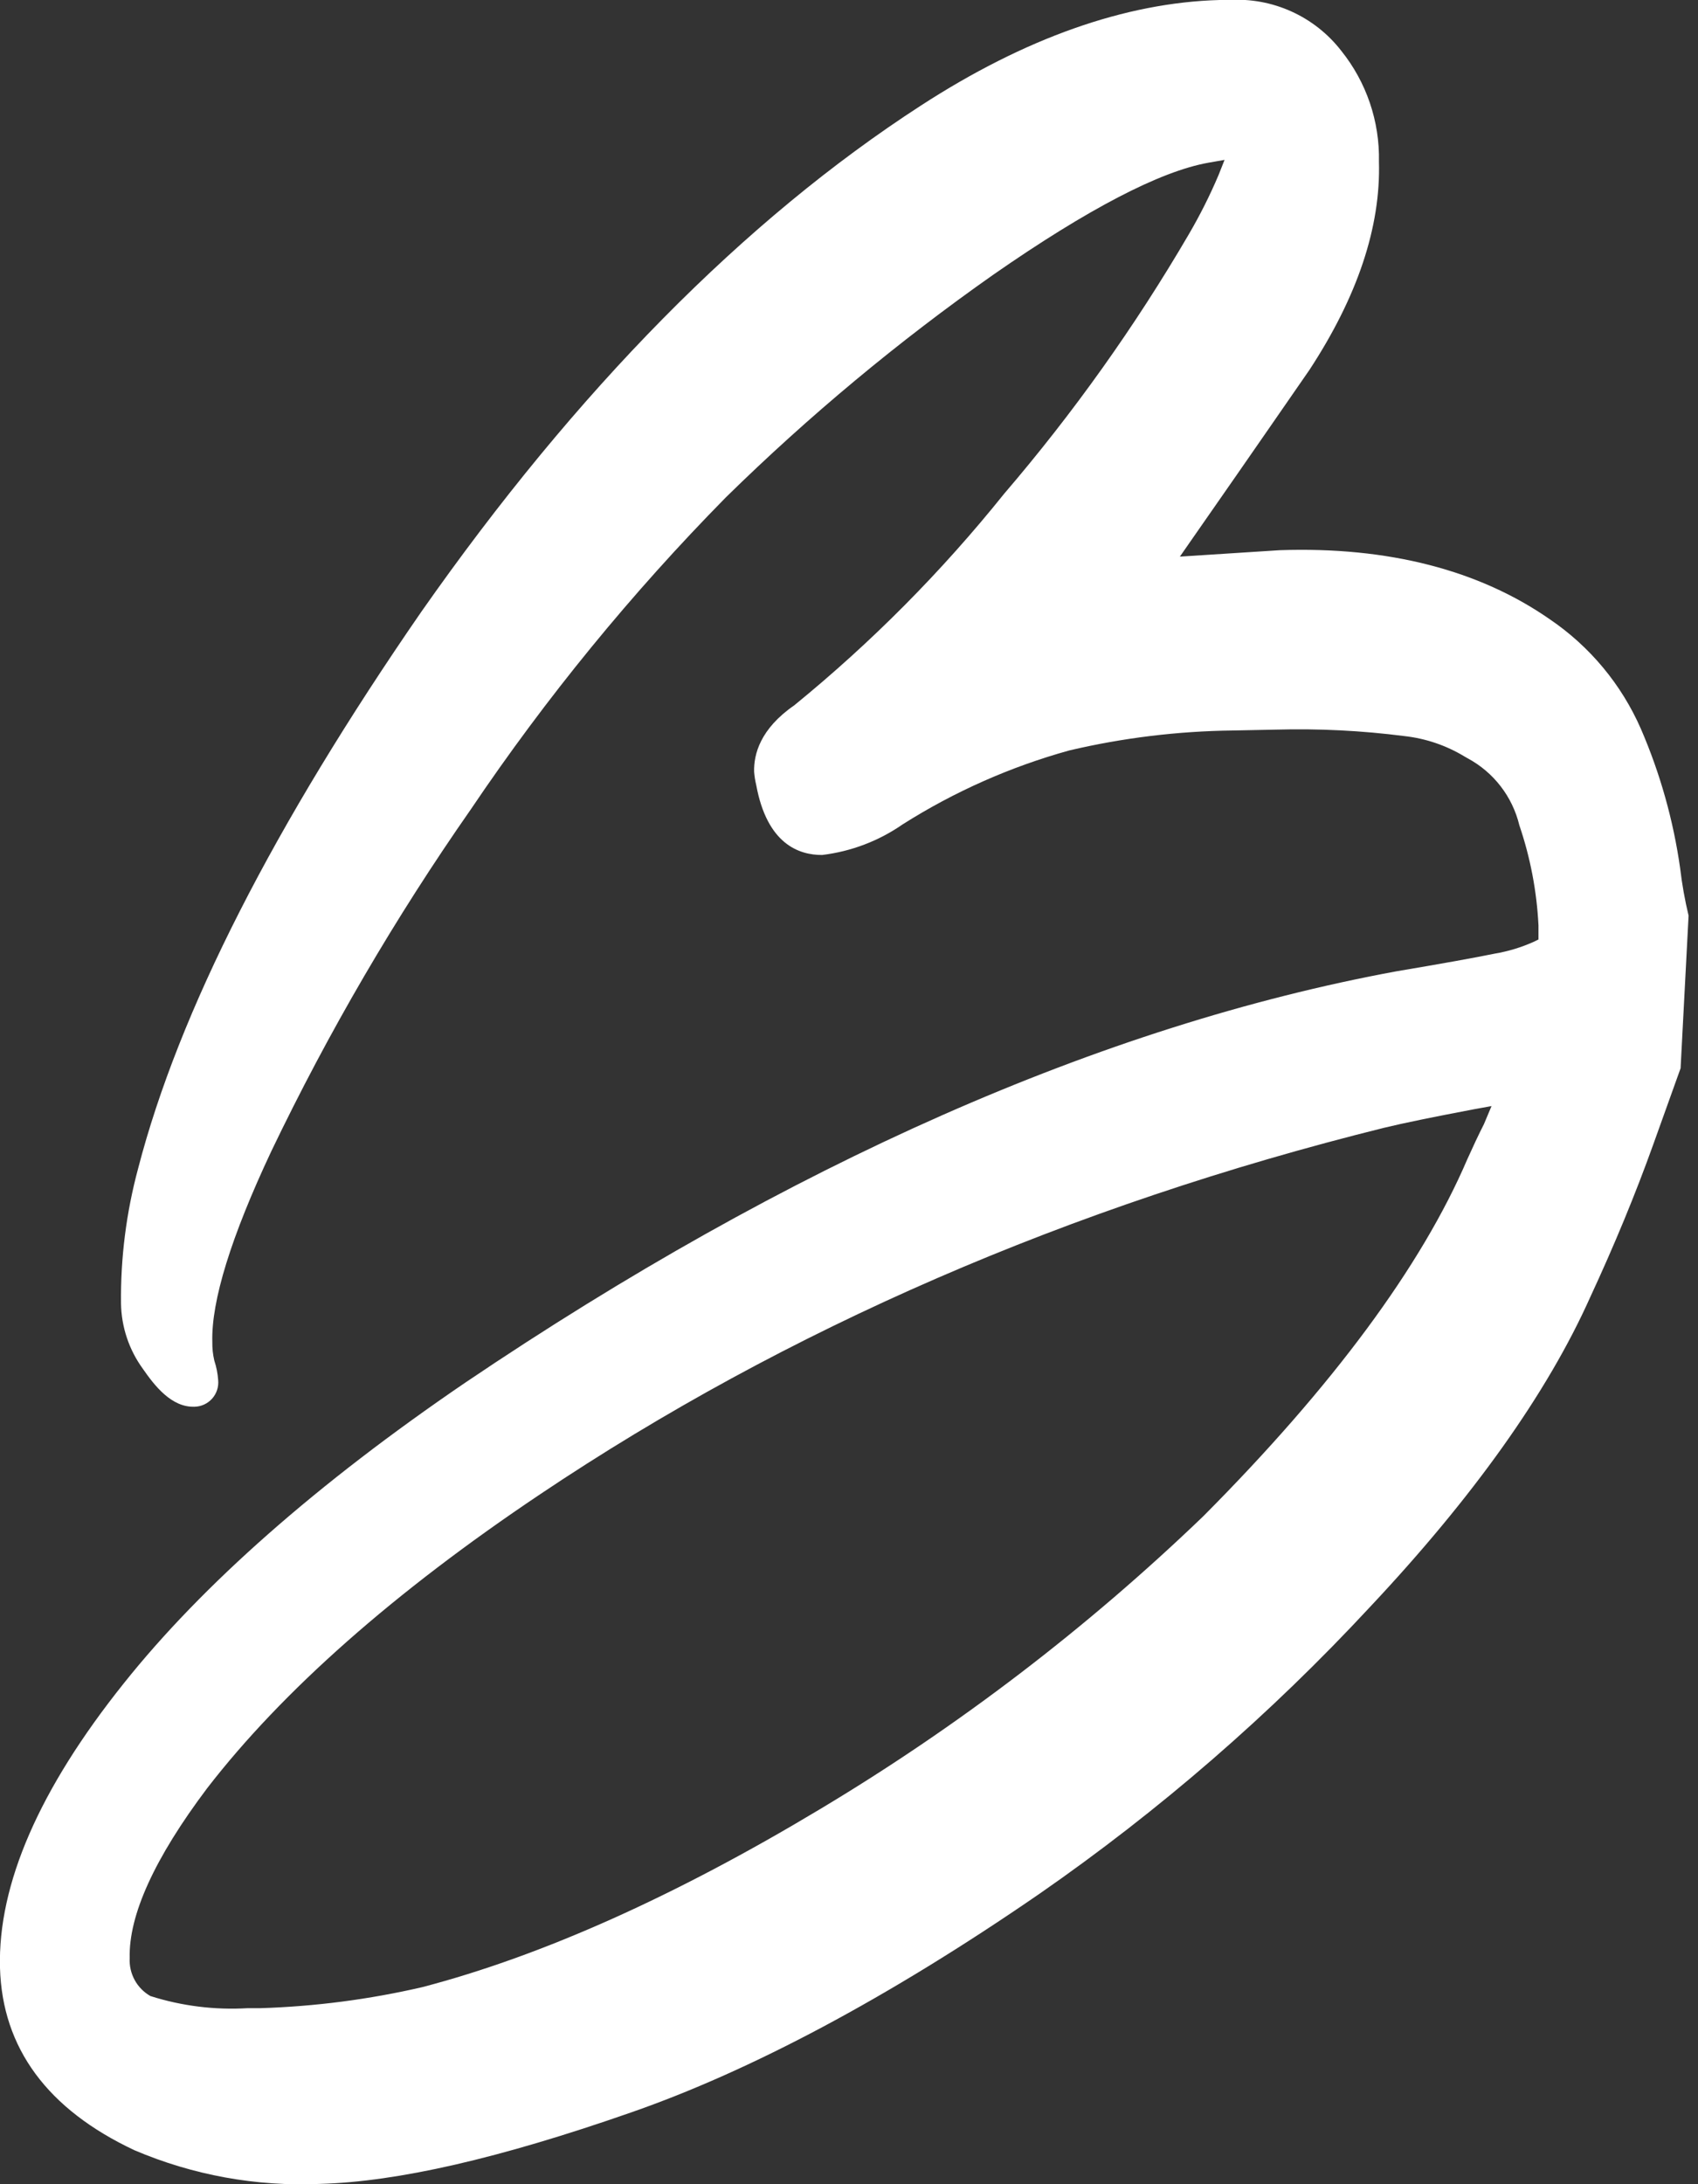 <?xml version="1.0" encoding="UTF-8"?>
<svg width="119px" height="153px" viewBox="0 0 119 153" version="1.1" xmlns="http://www.w3.org/2000/svg" xmlns:xlink="http://www.w3.org/1999/xlink">
    <rect x="0" y="0" width="119" height="153" fill="#333333" stroke="none"/>
    <!-- Generator: Sketch 52.2 (67145) - http://www.bohemiancoding.com/sketch -->
    <title>Path</title>
    <desc>Created with Sketch.</desc>
    <g id="Page-1" stroke="none" stroke-width="1" fill="none" fill-rule="evenodd">
        <g id="logo" transform="translate(-1, -1)" fill="#FFFFFF" fill-rule="nonzero">
            <path d="M119.34,65.14 C119.078,64.049 118.881,62.944 118.75,61.83 C118.274,58.465 117.349,55.179 116,52.06 C114.636,48.943 112.417,46.277 109.6,44.37 C104.68,40.95 98.32,39.28 90.69,39.54 L83.69,39.99 L84.44,38.91 C89.2,32.09 92.07,27.91 92.77,26.91 C96.13,21.78 97.77,16.91 97.64,12.32 C97.698,9.504 96.764,6.757 95,4.56 C93.125,2.142 90.174,0.809 87.12,1 L86.47,1 C79.87,1.18 72.82,3.67 65.53,8.4 C53.17,16.4 41.41,28.33 30.53,43.85 C20.23,58.76 13.53,71.85 10.68,82.85 C9.85,85.93 9.446,89.11 9.48,92.3 C9.506,93.948 10.04,95.547 11.01,96.88 C11.82,98.05 13.01,99.59 14.62,99.54 C15.095,99.534 15.545,99.329 15.863,98.976 C16.18,98.623 16.335,98.153 16.29,97.68 C16.258,97.214 16.167,96.753 16.02,96.31 C15.919,95.881 15.872,95.441 15.88,95 C15.8,92.14 17.19,87.64 20.02,81.63 C24.024,73.285 28.699,65.278 34,57.69 C39.272,49.872 45.254,42.558 51.87,35.84 C57.688,30.134 63.962,24.913 70.63,20.23 C77.25,15.63 82.31,13 85.68,12.4 L86.82,12.2 L86.4,13.26 C85.793,14.69 85.095,16.079 84.31,17.42 C80.551,23.853 76.22,29.934 71.37,35.59 C67.002,41.034 62.071,46.002 56.66,50.41 C54.27,52.06 53.82,53.85 53.85,55.06 C53.875,55.377 53.925,55.691 54,56 C54.76,60.13 57,60.9 58.62,60.89 C60.651,60.645 62.59,59.907 64.27,58.74 C67.882,56.454 71.811,54.712 75.93,53.57 C79.694,52.684 83.544,52.215 87.41,52.17 L90.41,52.11 C93.417,52.027 96.426,52.177 99.41,52.56 C100.912,52.724 102.359,53.216 103.65,54 L103.86,54.12 C105.679,55.097 106.995,56.803 107.48,58.81 C108.249,61.07 108.7,63.426 108.82,65.81 L108.82,66.81 L108.47,66.98 C107.605,67.367 106.694,67.642 105.76,67.8 C104.327,68.093 102.027,68.507 98.86,69.04 C78.25,72.84 56.29,82.54 33.61,97.85 C23.24,104.91 15.19,112 9.68,118.91 C3.76,126.31 0.84,133 1,138.85 C1.16,144.47 4.33,148.76 10.42,151.62 C14.522,153.369 18.965,154.175 23.42,153.98 C28.86,153.83 35.98,152.2 45.21,148.98 C53.56,146.08 63.21,140.98 73.83,133.67 C82.255,127.829 90.024,121.093 97,113.58 C104.24,105.88 109.44,98.58 112.44,91.88 C114.13,88.24 115.62,84.64 116.86,81.18 L118.78,75.83 L119.34,65.14 Z M105,79.74 C104.61,80.51 104.23,81.32 103.83,82.21 C100.63,89.68 94.4,98.1 85.33,107.21 C77.16,115.06 68.125,121.957 58.4,127.77 C48.4,133.77 39.02,138 30.58,140.2 C26.864,141.059 23.072,141.551 19.26,141.67 L18.36,141.67 C16.054,141.808 13.742,141.52 11.54,140.82 C10.592,140.28 10.03,139.25 10.09,138.16 C10.01,135.16 11.83,131.16 15.52,126.26 C20.79,119.44 28.64,112.51 38.87,105.66 C56.1,94.11 76,85.46 98,80 C99.4,79.66 101.52,79.23 104.31,78.7 L105.53,78.48 L105,79.74 Z" id="Shape"></path>
        </g>
    </g>
</svg>
